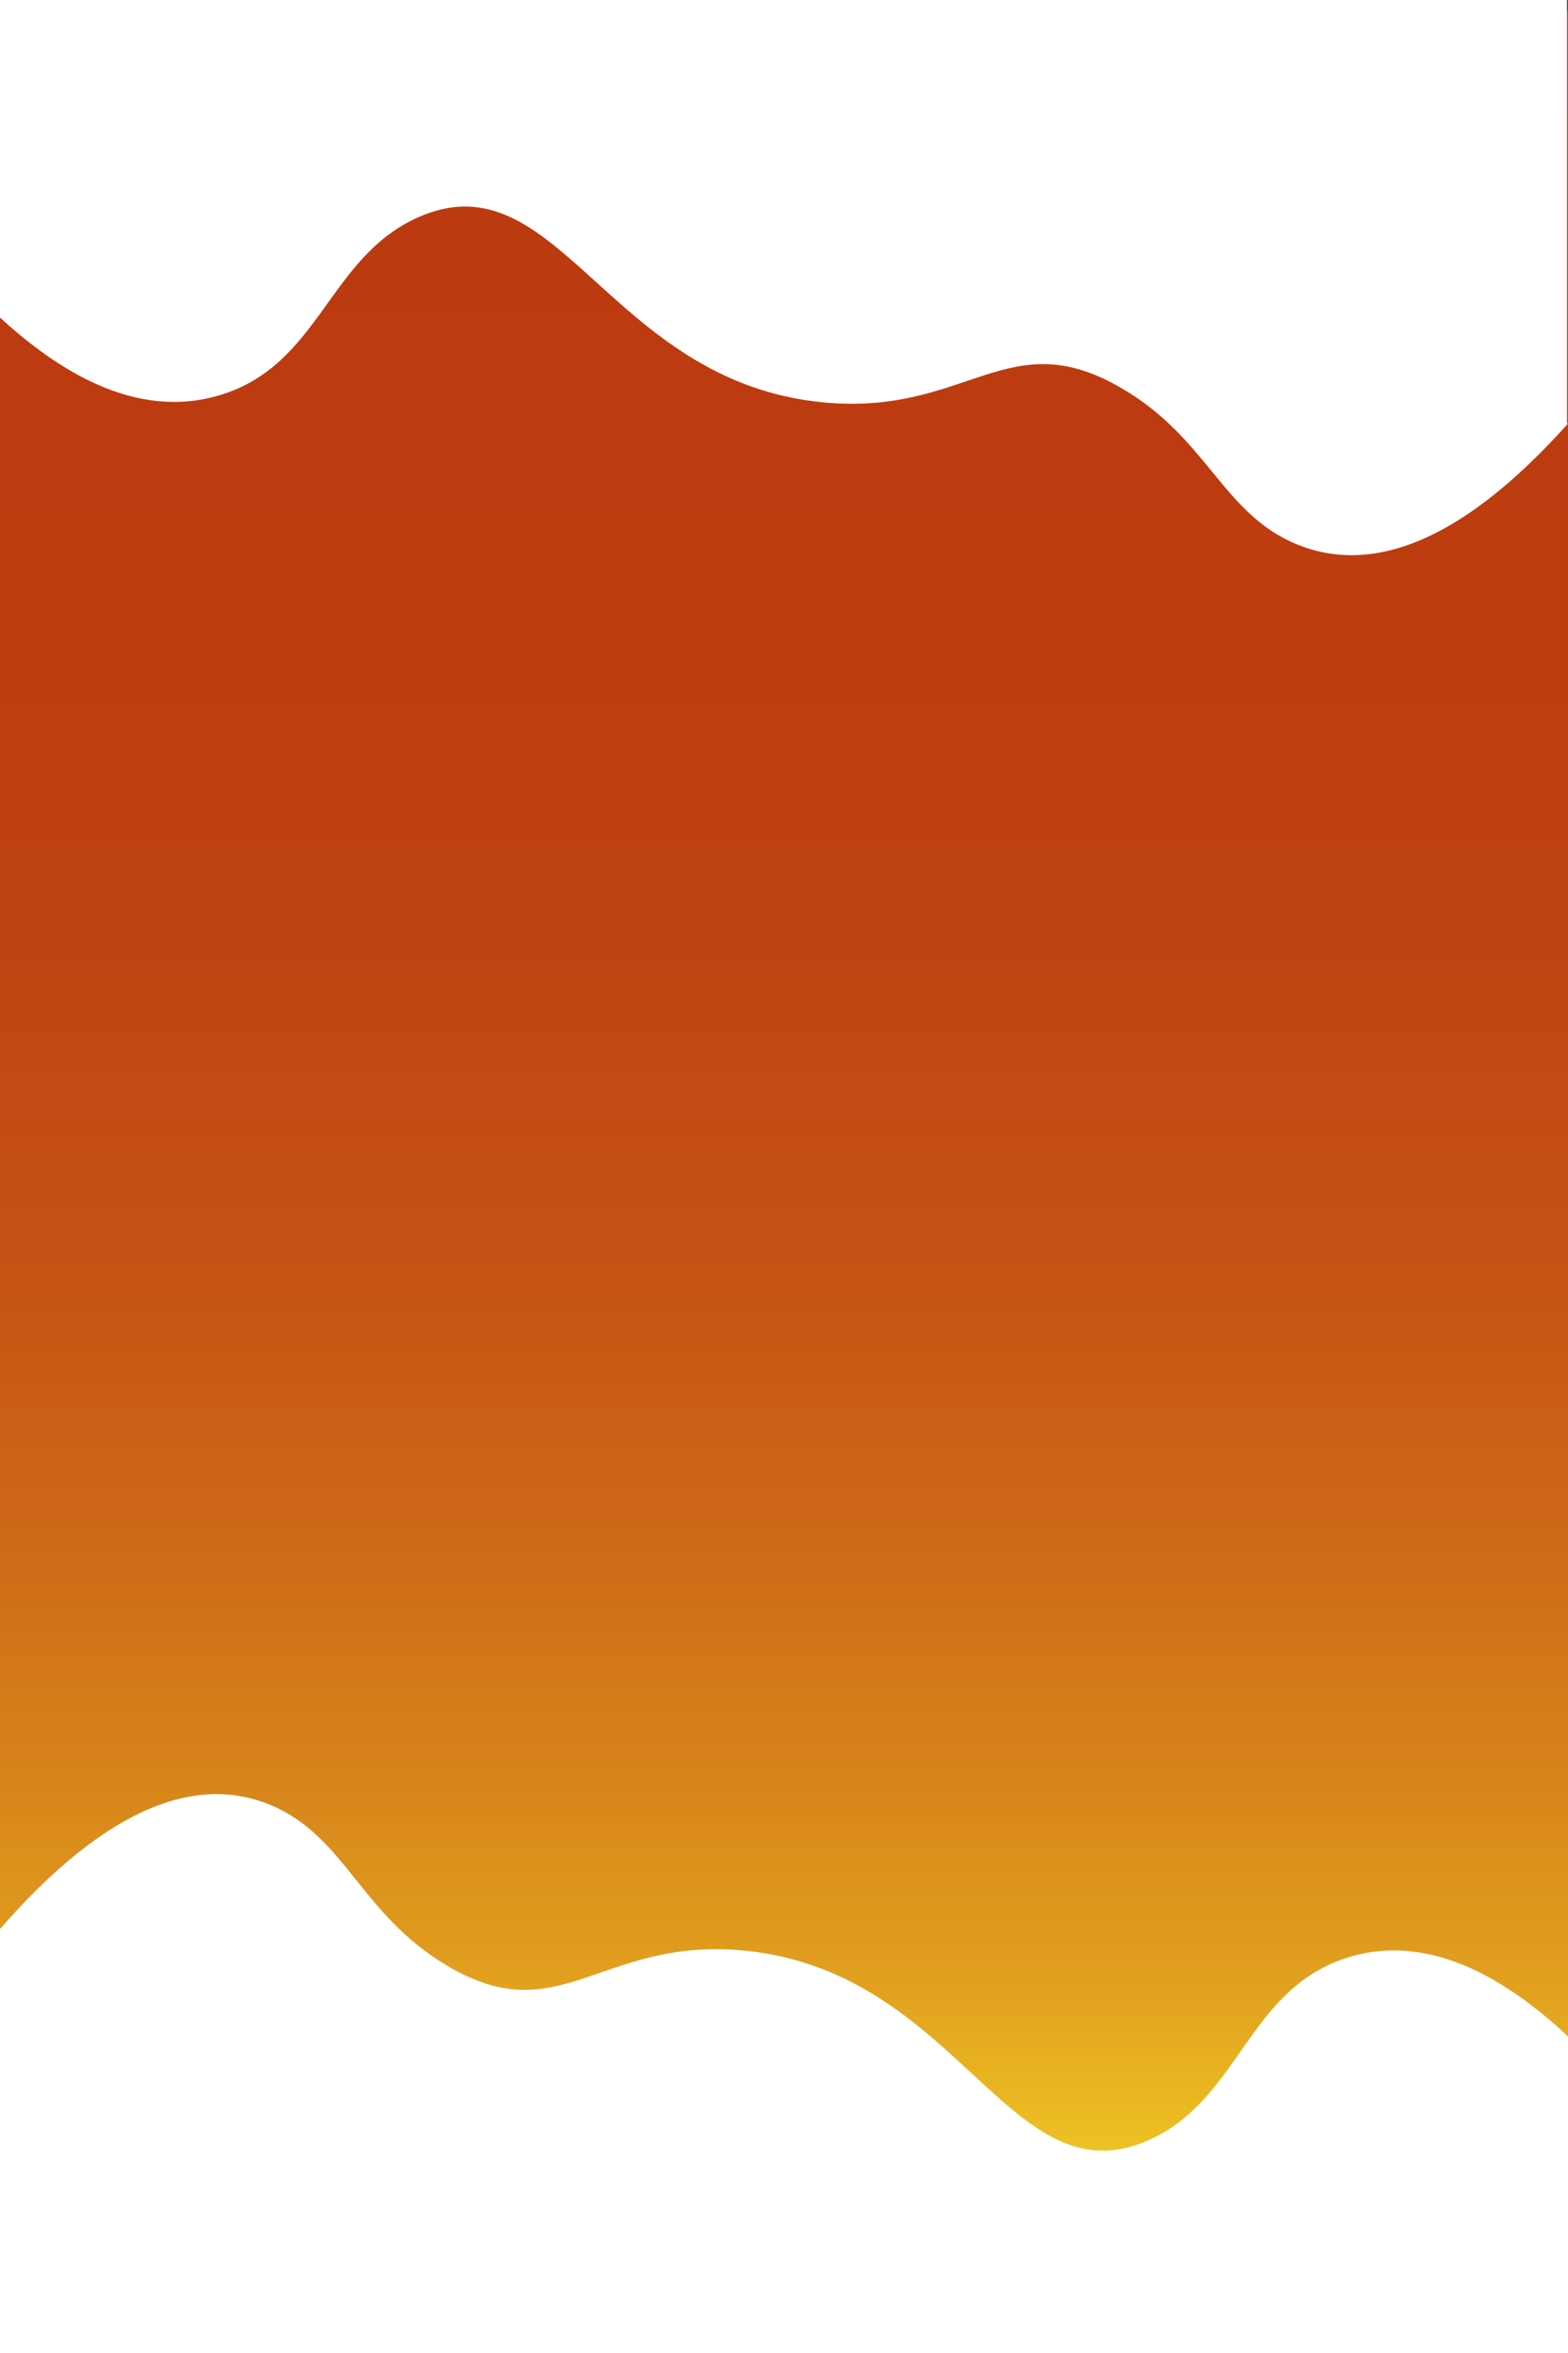 <?xml version="1.0" encoding="utf-8"?>
<!-- Generator: Adobe Illustrator 21.0.0, SVG Export Plug-In . SVG Version: 6.00 Build 0)  -->
<svg version="1.1" id="Camada_1" xmlns="http://www.w3.org/2000/svg" xmlns:xlink="http://www.w3.org/1999/xlink" x="0px" y="0px"
	 viewBox="0 0 320 480" style="enable-background:new 0 0 320 480;" xml:space="preserve">
<rect x="0" y="0" width="320" height="480" fill="#333333" stroke="none"/>
<style type="text/css">
	.st0{fill:url(#SVGID_1_);}
	.st1{fill:#FFFFFF;}
</style>
<title>bgm3</title>
<g id="Camada_2">
	<g id="main">
		
			<linearGradient id="SVGID_1_" gradientUnits="userSpaceOnUse" x1="160" y1="479.792" x2="160" y2="-0.208" gradientTransform="matrix(1 0 0 -1 0 482)">
			<stop  offset="0" style="stop-color:#BC3910"/>
			<stop  offset="0.25" style="stop-color:#BD3C10"/>
			<stop  offset="0.4" style="stop-color:#C04412"/>
			<stop  offset="0.53" style="stop-color:#C55214"/>
			<stop  offset="0.64" style="stop-color:#CD6717"/>
			<stop  offset="0.74" style="stop-color:#D6811A"/>
			<stop  offset="0.84" style="stop-color:#E2A11F"/>
			<stop  offset="0.92" style="stop-color:#EFC724"/>
			<stop  offset="1" style="stop-color:#FEEF2A"/>
		</linearGradient>
		<rect x="0" y="2.2" class="st0" width="320" height="480"/>
		<path class="st1" d="M320,86.4c-14.5,16.2-34.9,32.9-55.2,24.7c-15.3-6.2-18.3-21.7-35.9-31.9c-23.2-13.6-31.4,5.6-60.7,2.9
			c-44.1-4.1-54.2-50.4-82.8-37.8c-18.5,8.2-20,30.1-40.5,36.3c-17.5,5.3-33.7-5.5-45.1-16V-2.2h320V86.4z"/>
	</g>
</g>
<path class="st1" d="M0,393.5c14.5-16.6,34.9-33.7,55.2-25.3c15.3,6.4,18.3,22.2,35.9,32.7c23.2,13.9,31.4-5.8,60.7-3
	c44.1,4.2,54.2,51.5,82.8,38.6c18.5-8.4,20-30.8,40.5-37.2c17.5-5.4,33.7,5.6,45.1,16.3v68.4H0V393.5z"/>
</svg>
